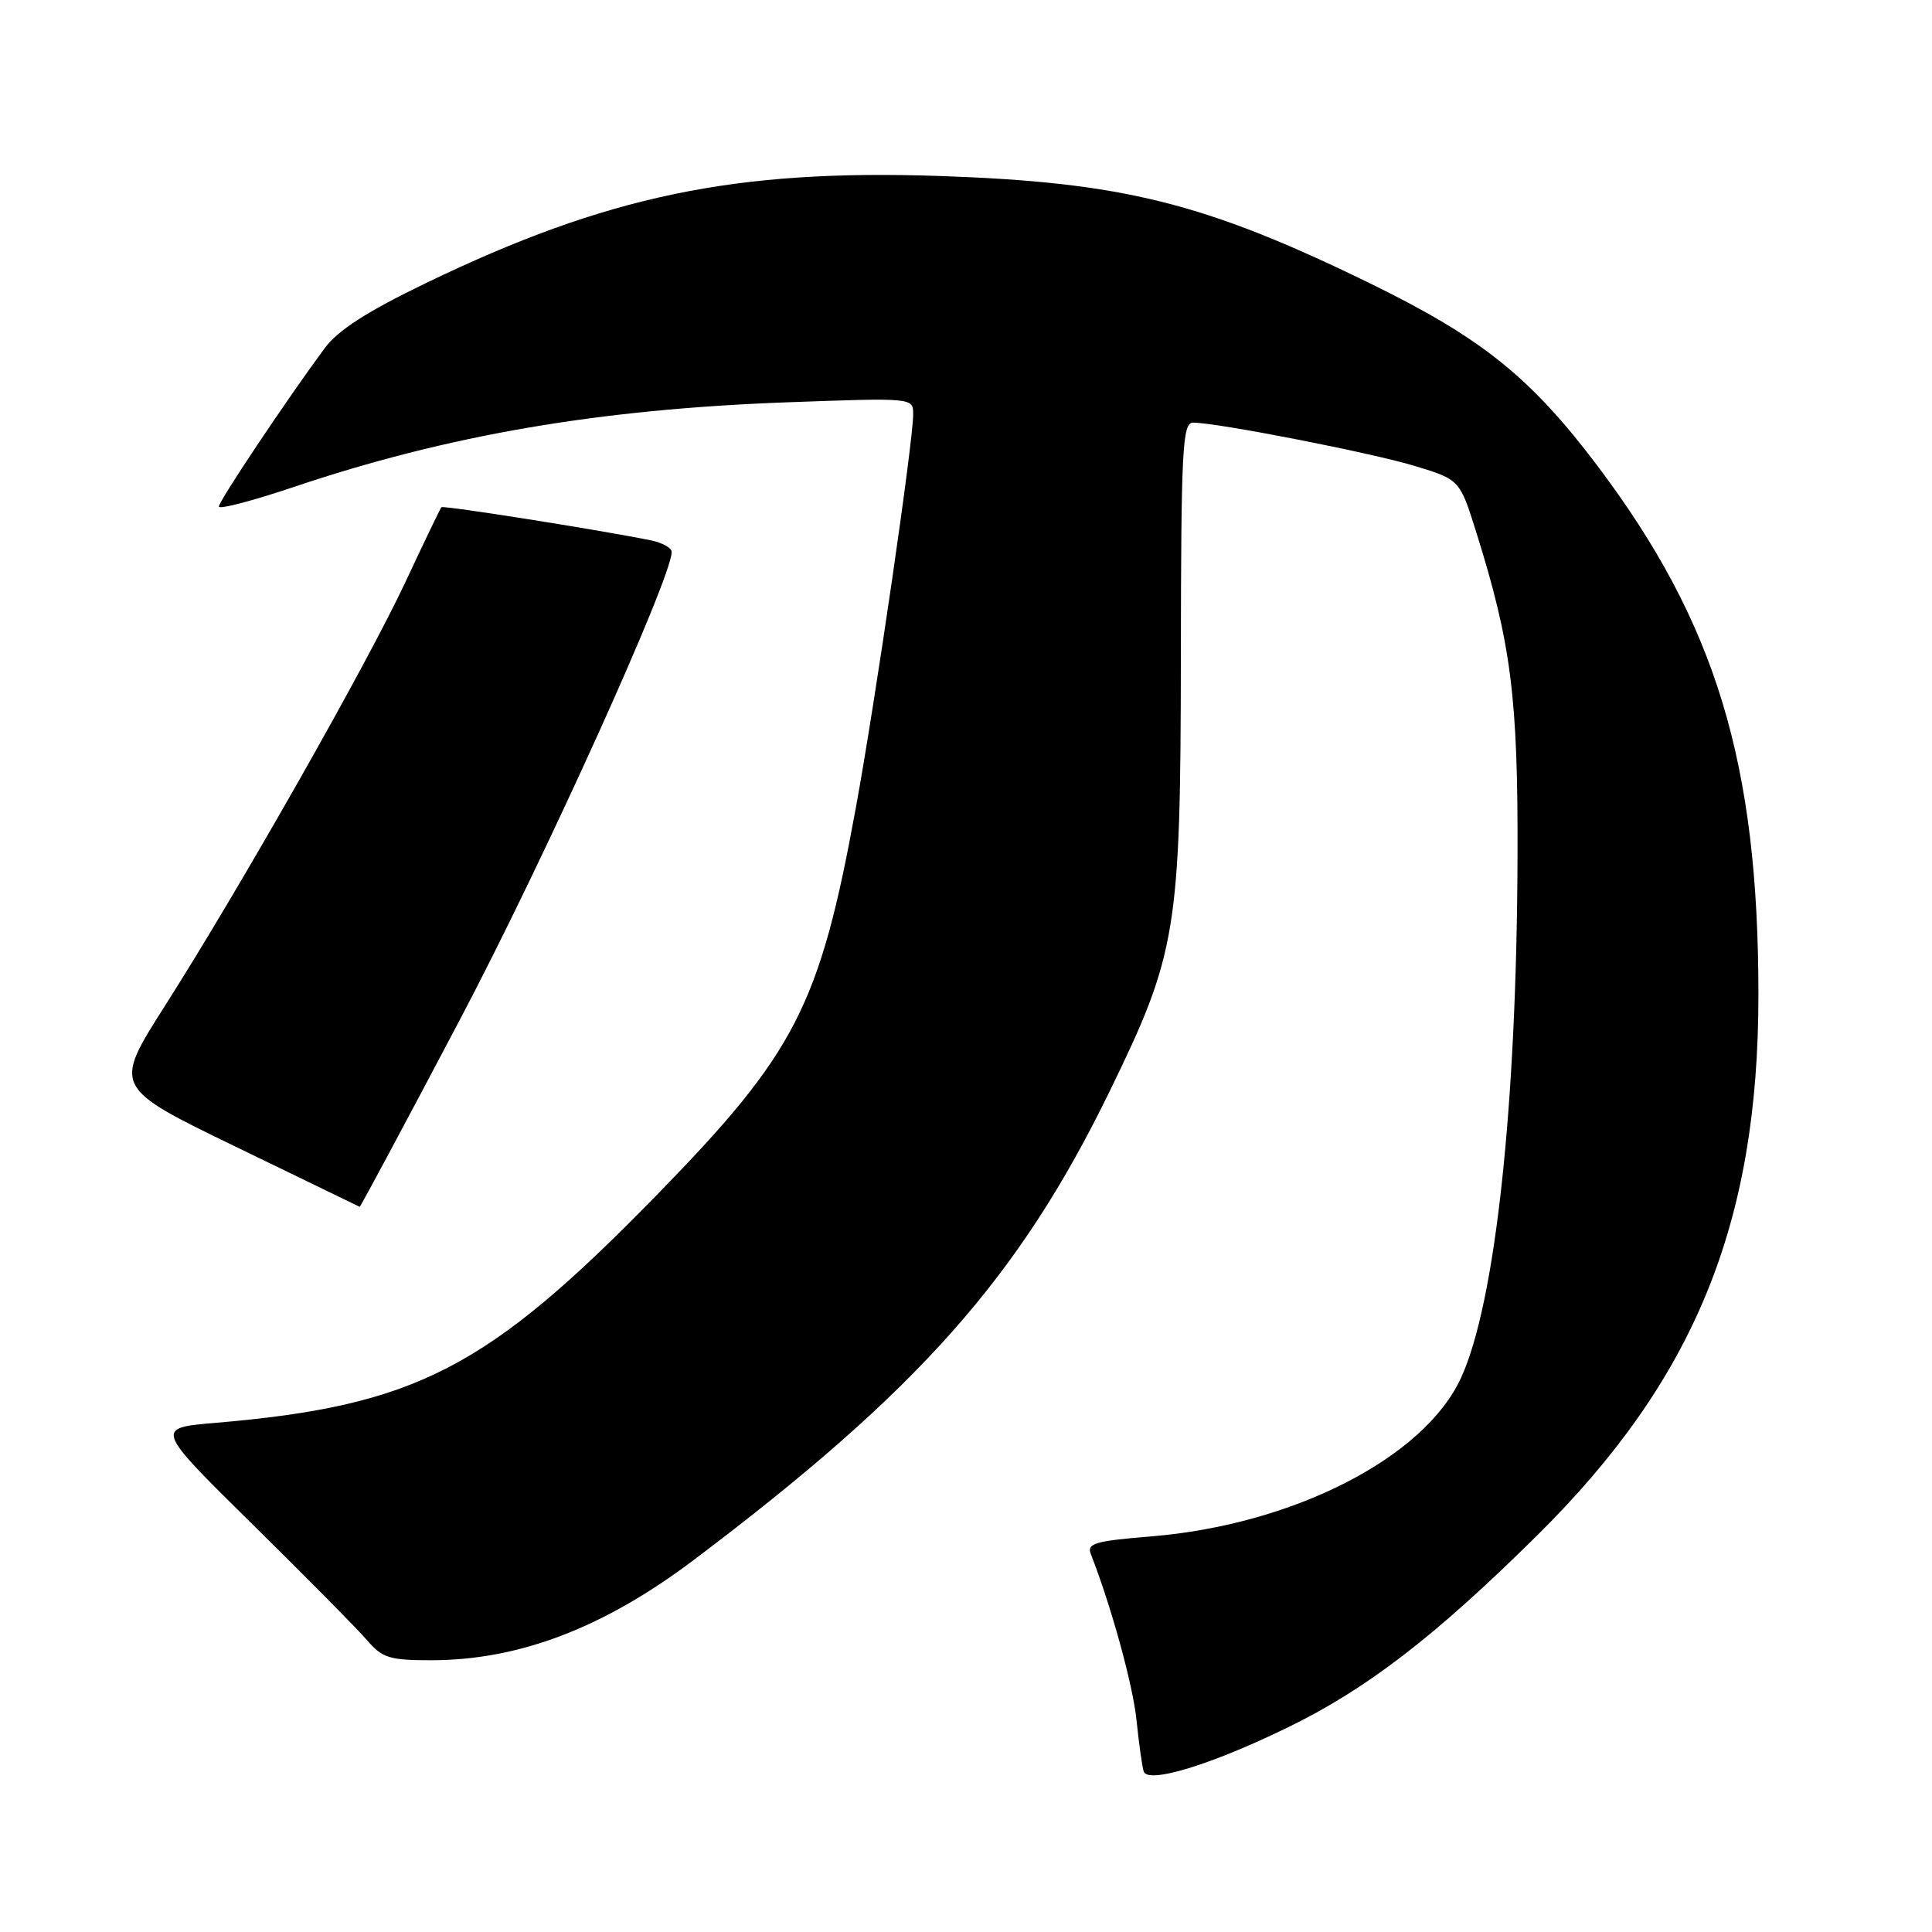 <?xml version="1.0" encoding="UTF-8" standalone="no"?>
<!DOCTYPE svg PUBLIC "-//W3C//DTD SVG 1.1//EN" "http://www.w3.org/Graphics/SVG/1.1/DTD/svg11.dtd" >
<svg xmlns="http://www.w3.org/2000/svg" xmlns:xlink="http://www.w3.org/1999/xlink" version="1.1" viewBox="0 0 256 256">
 <g >
 <path fill="currentColor"
d=" M 170.50 228.96 C 181.04 223.85 190.08 216.90 203.63 203.50 C 224.53 182.84 233.00 162.16 233.00 131.83 C 233.00 101.10 227.37 82.58 211.72 61.79 C 202.83 49.99 196.34 44.78 181.50 37.53 C 159.63 26.86 148.77 24.15 124.50 23.32 C 97.39 22.40 80.45 25.93 56.50 37.48 C 48.66 41.26 44.79 43.75 43.02 46.14 C 37.94 53.02 29.00 66.40 29.00 67.12 C 29.00 67.53 33.42 66.38 38.83 64.56 C 59.30 57.66 79.27 54.23 104.25 53.31 C 121.00 52.70 121.00 52.70 121.00 54.89 C 121.00 58.54 116.04 92.60 113.41 107.00 C 108.61 133.30 105.43 139.48 87.04 158.33 C 64.53 181.40 55.08 186.28 28.50 188.54 C 20.51 189.22 20.51 189.22 33.50 202.02 C 40.65 209.07 47.50 215.99 48.71 217.42 C 50.66 219.69 51.68 220.00 57.21 219.99 C 68.81 219.97 80.00 215.69 91.88 206.74 C 121.70 184.26 134.99 169.30 147.01 144.65 C 155.93 126.37 156.43 123.32 156.47 87.25 C 156.50 59.49 156.68 56.00 158.08 56.00 C 161.28 56.00 181.74 60.00 187.49 61.75 C 193.43 63.56 193.43 63.56 195.64 70.61 C 200.24 85.30 201.15 92.42 201.08 113.50 C 200.98 146.45 198.15 172.63 193.60 182.56 C 188.75 193.16 171.34 202.06 152.44 203.59 C 145.15 204.18 143.99 204.52 144.53 205.89 C 147.23 212.79 150.12 223.26 150.59 227.91 C 150.91 230.98 151.33 234.04 151.54 234.71 C 152.06 236.41 160.34 233.90 170.50 228.96 Z  M 60.95 135.09 C 71.99 114.17 89.00 76.59 89.00 73.14 C 89.00 72.60 87.76 71.91 86.25 71.60 C 79.45 70.22 58.73 66.94 58.49 67.21 C 58.34 67.37 56.22 71.78 53.78 77.00 C 48.72 87.85 31.99 117.34 21.85 133.29 C 14.99 144.07 14.99 144.07 31.24 151.95 C 40.19 156.28 47.57 159.87 47.66 159.91 C 47.74 159.96 53.73 148.79 60.95 135.09 Z "/>
</g>
</svg>